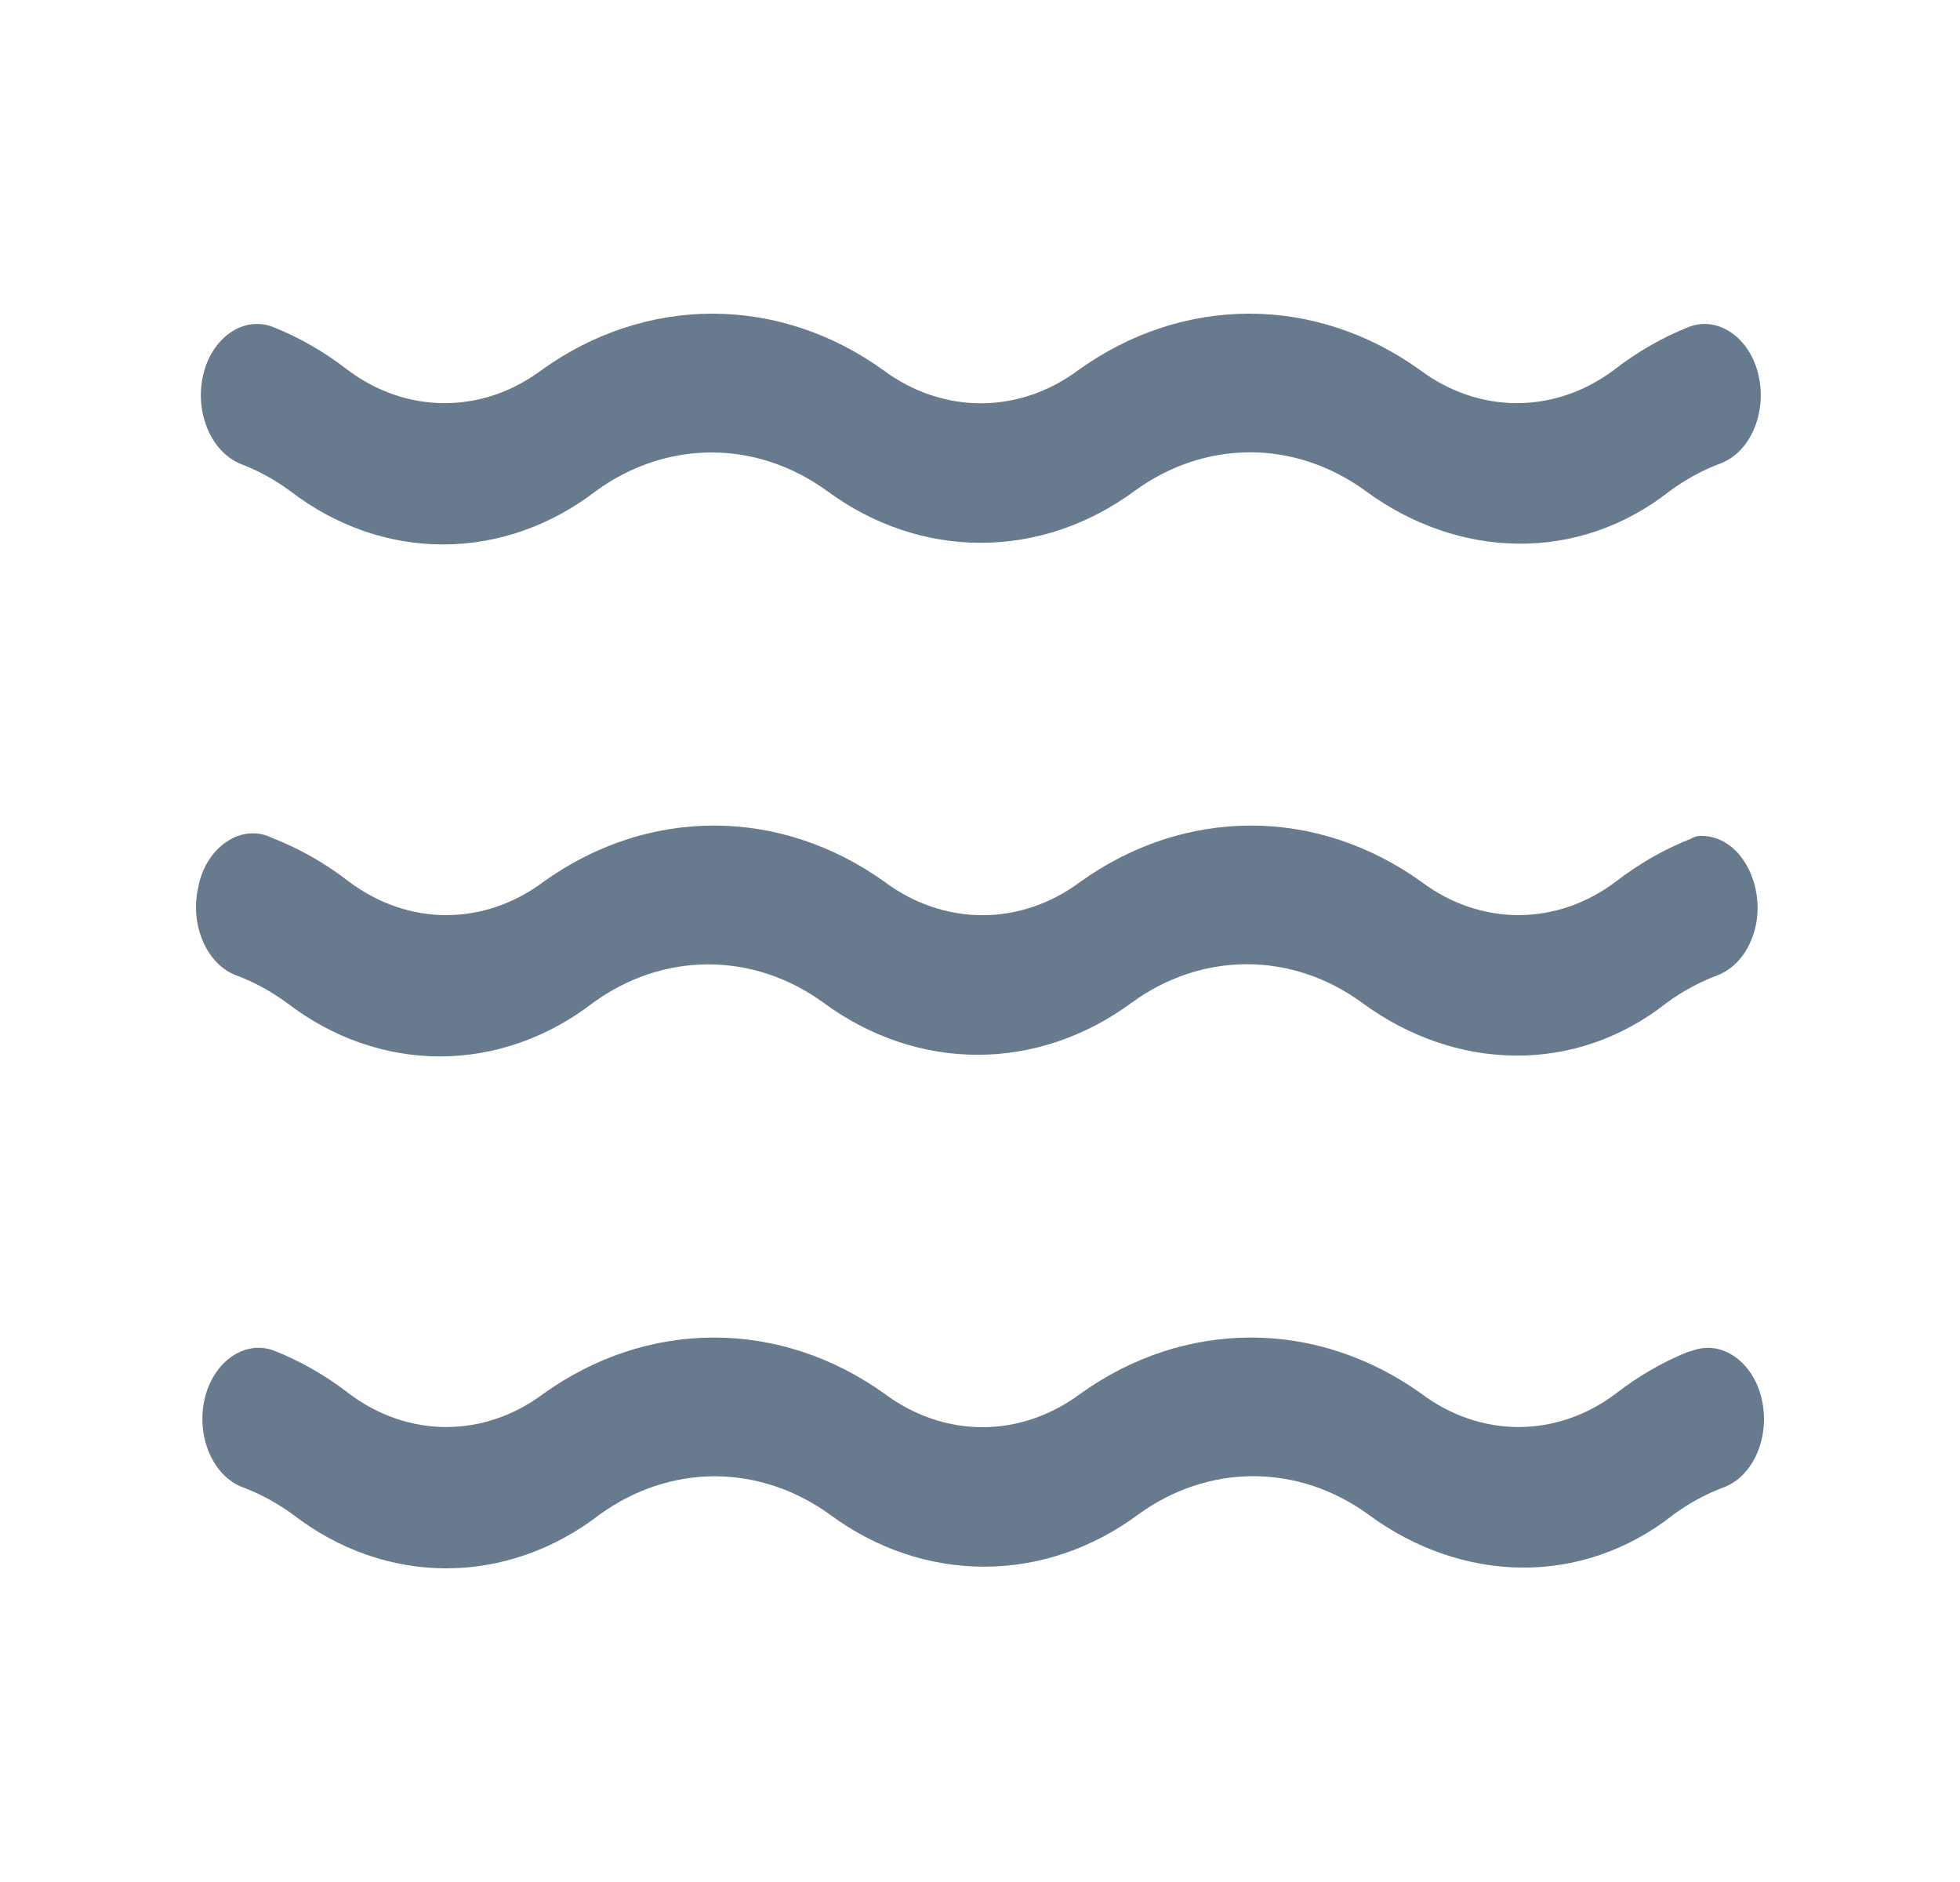 <svg width="25" height="24" viewBox="0 0 25 24" fill="none" xmlns="http://www.w3.org/2000/svg">
<path d="M22.471 17.842C22.582 18.322 22.364 18.827 21.986 18.967C21.759 19.052 21.542 19.17 21.341 19.318C20.167 20.243 18.639 20.186 17.458 19.317C17.017 18.995 16.507 18.825 15.987 18.825C15.466 18.824 14.956 18.995 14.515 19.316C13.929 19.749 13.248 19.979 12.552 19.979C11.857 19.979 11.176 19.75 10.589 19.317C10.148 18.997 9.638 18.827 9.118 18.826C8.598 18.826 8.088 18.996 7.646 19.316C7.069 19.761 6.39 19.999 5.697 20C5.003 20.001 4.324 19.765 3.746 19.321C3.543 19.172 3.326 19.053 3.098 18.967C2.717 18.826 2.5 18.321 2.61 17.841C2.716 17.374 3.114 17.081 3.495 17.224C3.833 17.357 4.154 17.541 4.45 17.77C4.819 18.049 5.249 18.197 5.689 18.198C6.128 18.199 6.559 18.052 6.928 17.776C7.583 17.306 8.337 17.057 9.107 17.057C9.877 17.057 10.631 17.306 11.286 17.776C11.657 18.052 12.089 18.2 12.531 18.2C12.973 18.2 13.405 18.052 13.777 17.776C14.431 17.306 15.185 17.057 15.955 17.057C16.725 17.057 17.479 17.306 18.134 17.776C18.503 18.052 18.932 18.198 19.371 18.198C19.81 18.198 20.239 18.05 20.607 17.774C20.893 17.552 21.201 17.373 21.526 17.241L21.585 17.225C21.967 17.081 22.366 17.374 22.471 17.842Z" fill="#677A8E"/>
<path d="M3.015 12.439C2.636 12.299 2.418 11.794 2.529 11.313C2.621 10.813 3.075 10.486 3.474 10.687C3.819 10.821 4.147 11.008 4.45 11.242C4.819 11.52 5.249 11.669 5.688 11.67C6.128 11.671 6.559 11.524 6.928 11.248C7.583 10.777 8.337 10.528 9.107 10.528C9.877 10.528 10.631 10.778 11.286 11.248C11.657 11.524 12.09 11.671 12.531 11.671C12.973 11.671 13.405 11.524 13.776 11.248C14.431 10.778 15.185 10.528 15.955 10.528C16.725 10.528 17.479 10.777 18.134 11.248C18.503 11.524 18.932 11.67 19.371 11.67C19.81 11.669 20.239 11.522 20.607 11.245C20.906 11.014 21.229 10.829 21.57 10.695C21.611 10.669 21.657 10.657 21.704 10.66C22.262 10.661 22.585 11.438 22.33 12.004C22.288 12.106 22.228 12.197 22.155 12.271C22.081 12.346 21.996 12.403 21.903 12.439C21.676 12.524 21.46 12.641 21.258 12.789C20.085 13.714 18.557 13.657 17.375 12.789C16.935 12.467 16.425 12.296 15.904 12.296C15.384 12.296 14.874 12.466 14.433 12.788C13.846 13.22 13.165 13.451 12.47 13.451C11.775 13.451 11.094 13.221 10.507 12.789C10.066 12.468 9.556 12.298 9.036 12.298C8.515 12.298 8.005 12.467 7.564 12.788C6.986 13.233 6.308 13.471 5.614 13.472C4.921 13.472 4.242 13.236 3.663 12.792C3.461 12.643 3.243 12.524 3.015 12.439Z" fill="#677A8E"/>
<path d="M3.075 5.918C2.698 5.77 2.48 5.265 2.591 4.785C2.696 4.318 3.094 4.025 3.475 4.167C3.812 4.3 4.133 4.484 4.43 4.714C4.798 4.992 5.228 5.141 5.668 5.141C6.108 5.142 6.538 4.996 6.908 4.719C7.562 4.249 8.317 4 9.086 4C9.856 4 10.611 4.249 11.265 4.719C11.637 4.996 12.069 5.143 12.511 5.143C12.952 5.143 13.384 4.996 13.756 4.719C14.41 4.249 15.165 4 15.934 4C16.704 4 17.459 4.249 18.113 4.719C18.482 4.995 18.912 5.142 19.35 5.141C19.789 5.141 20.218 4.994 20.587 4.717C20.885 4.486 21.207 4.301 21.547 4.167C21.927 4.026 22.325 4.318 22.43 4.785C22.541 5.265 22.323 5.77 21.945 5.91C21.718 5.995 21.501 6.113 21.299 6.261C20.126 7.186 18.598 7.129 17.417 6.26C16.976 5.939 16.466 5.768 15.945 5.768C15.425 5.768 14.915 5.938 14.474 6.259C13.887 6.692 13.207 6.922 12.511 6.922C11.816 6.923 11.135 6.693 10.548 6.26C10.107 5.94 9.597 5.77 9.077 5.77C8.556 5.77 8.046 5.939 7.605 6.259C7.027 6.704 6.349 6.942 5.655 6.943C4.962 6.944 4.283 6.708 3.704 6.264C3.508 6.119 3.297 6.003 3.075 5.918Z" fill="#677A8E"/>
</svg>
